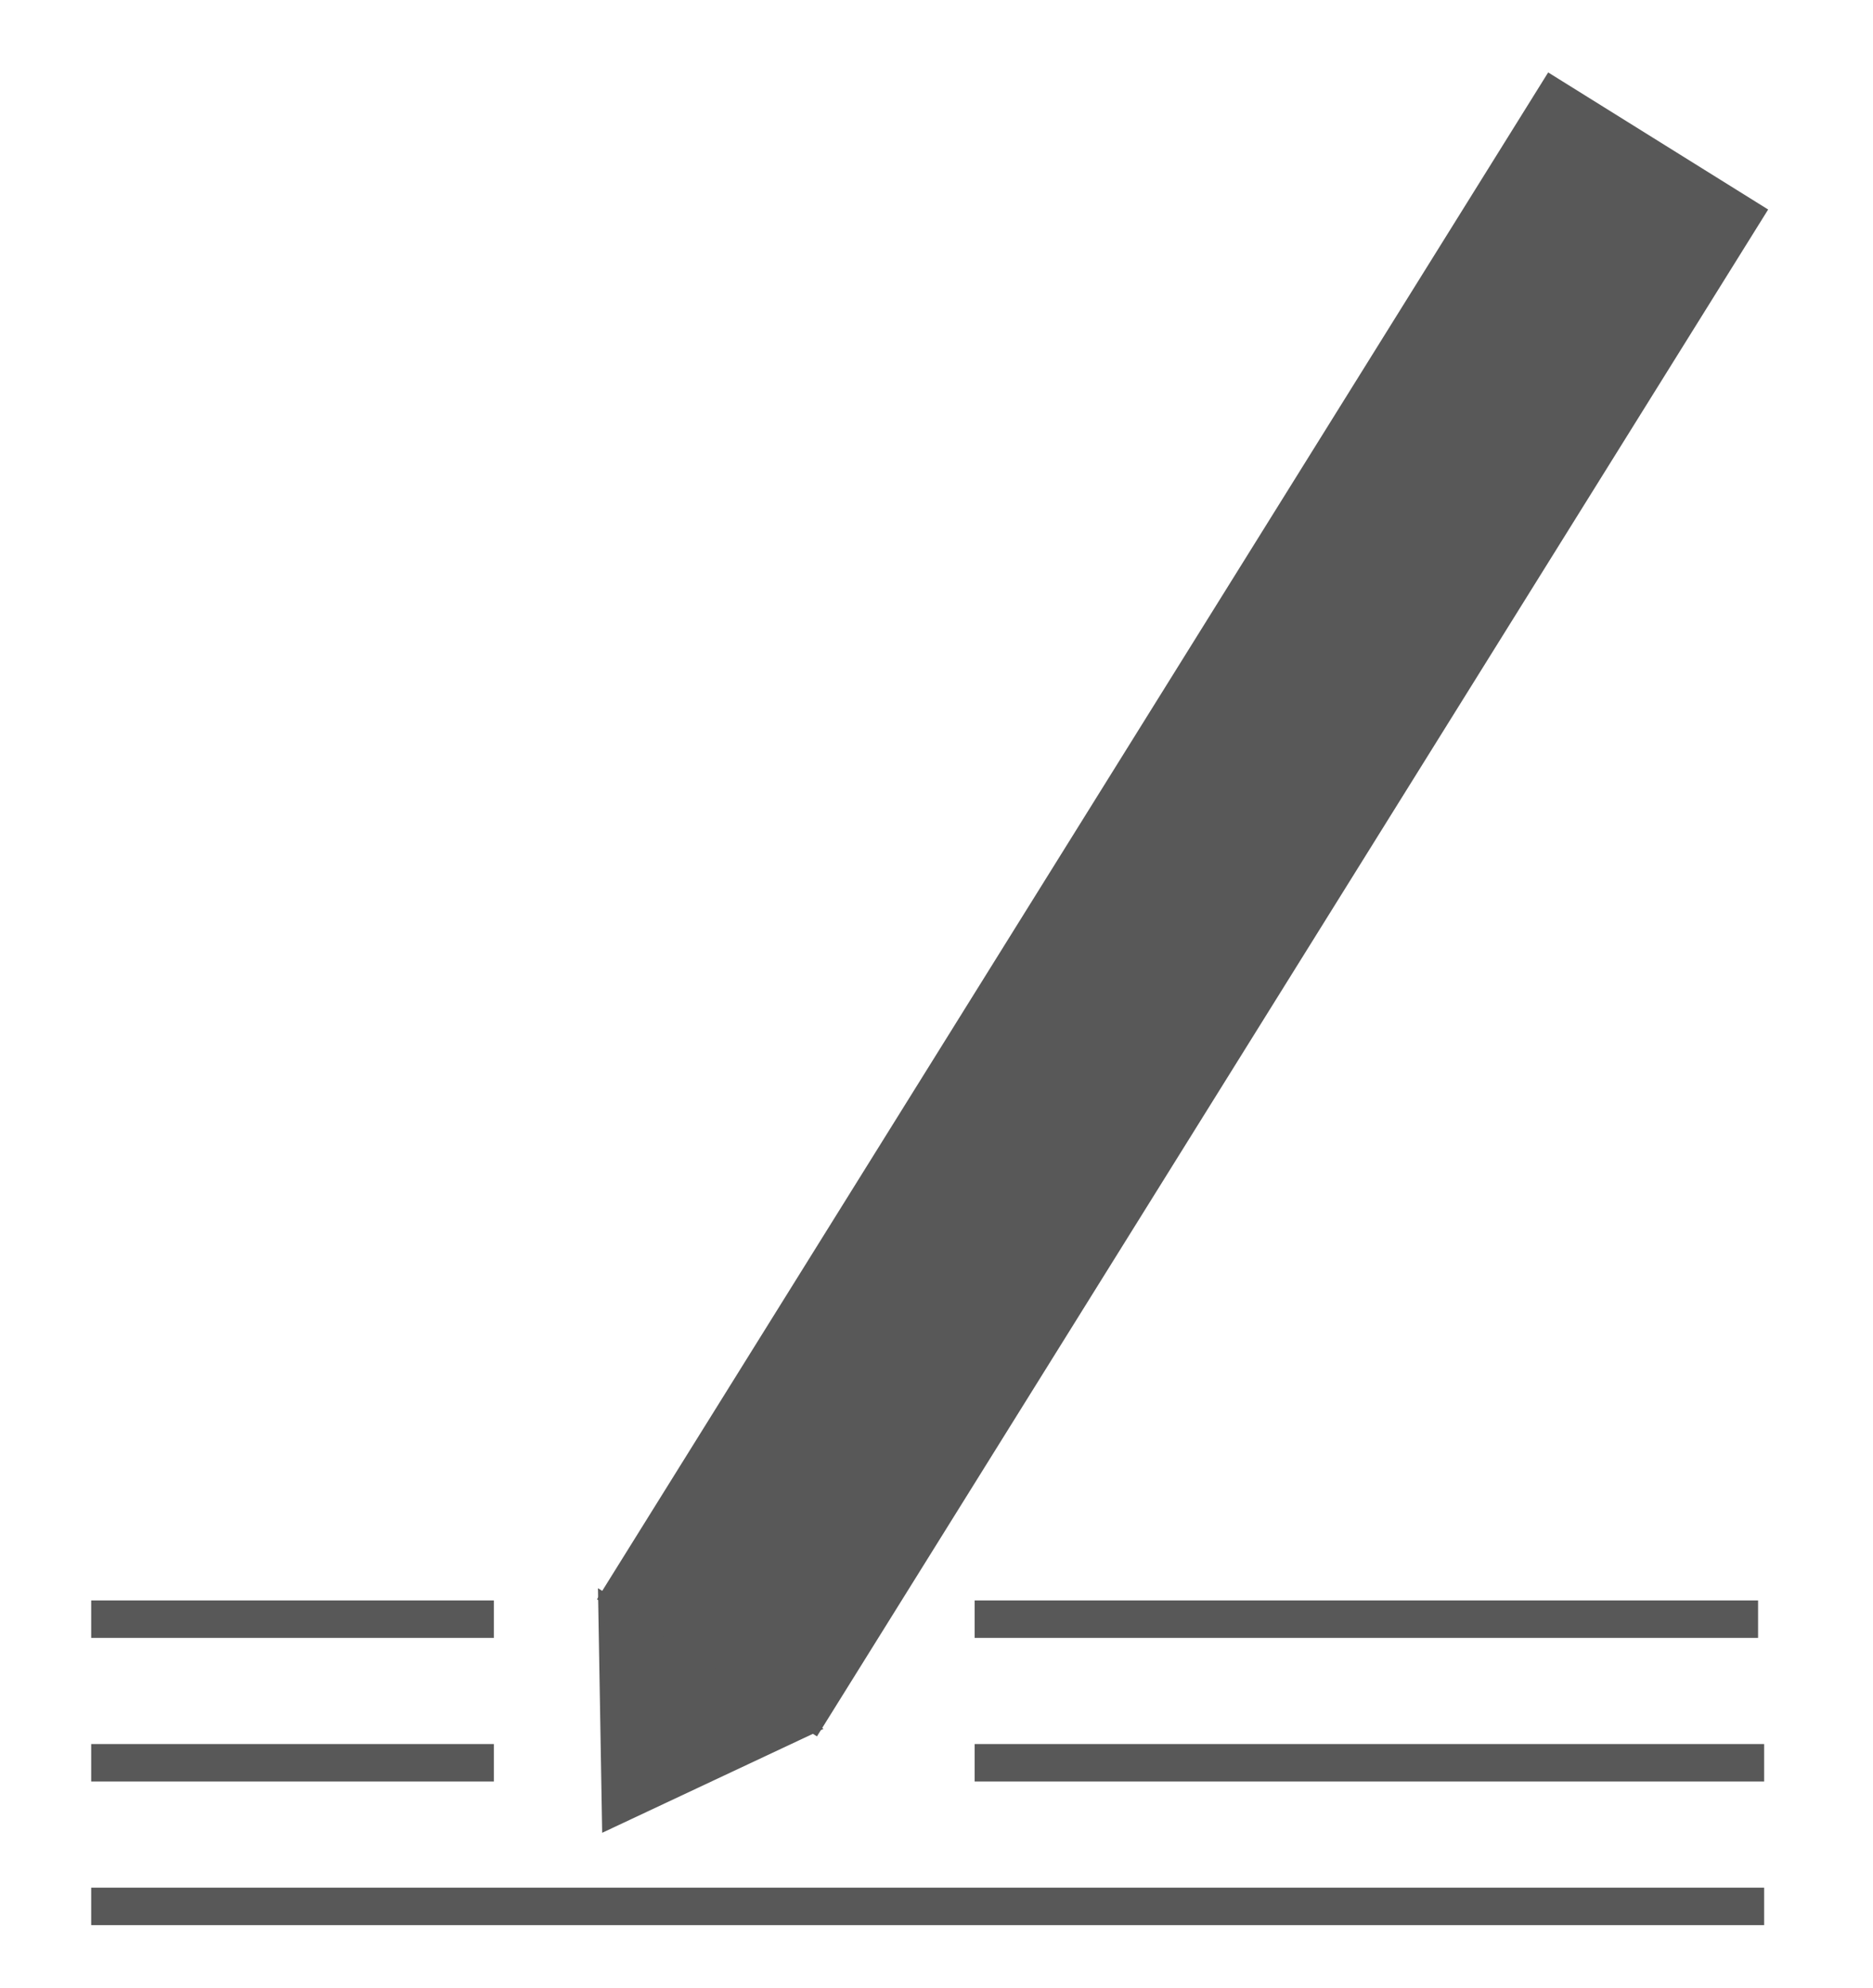 <?xml version="1.0" encoding="utf-8"?>
<!-- Generator: Adobe Illustrator 15.1.0, SVG Export Plug-In . SVG Version: 6.00 Build 0)  -->
<!DOCTYPE svg PUBLIC "-//W3C//DTD SVG 1.1//EN" "http://www.w3.org/Graphics/SVG/1.1/DTD/svg11.dtd">
<svg version="1.1" id="Layer_1" xmlns="http://www.w3.org/2000/svg" xmlns:xlink="http://www.w3.org/1999/xlink" x="0px" y="0px"
	 width="300px" height="318.31px" viewBox="0 0 300 318.31" enable-background="new 0 0 300 318.31" xml:space="preserve">
<rect x="45.978" y="124.535" transform="matrix(-0.529 0.849 -0.849 -0.529 412.57 60.556)" fill="#585858" stroke="#585858" stroke-miterlimit="10" width="287" height="40.5"/>
<polygon fill="#585858" stroke="#585858" stroke-miterlimit="10" points="113.58,266.021 130.865,276.792 113.901,284.759 
	96.938,292.726 96.616,273.988 96.294,255.248 "/>
<line stroke="#585858" stroke-width="6" stroke-miterlimit="10" x1="14.606" y1="282.294" x2="79.106" y2="282.294"/>
<line stroke="#585858" stroke-width="6" stroke-miterlimit="10" x1="156.106" y1="282.294" x2="282.562" y2="282.294"/>
<line stroke="#585858" stroke-width="6" stroke-miterlimit="10" x1="14.606" y1="305.294" x2="282.562" y2="305.294"/>
<line stroke="#585858" stroke-width="6" stroke-miterlimit="10" x1="14.606" y1="259.294" x2="79.106" y2="259.294"/>
<line stroke="#585858" stroke-width="6" stroke-miterlimit="10" x1="156.106" y1="259.294" x2="281.592" y2="259.294"/>
</svg>
